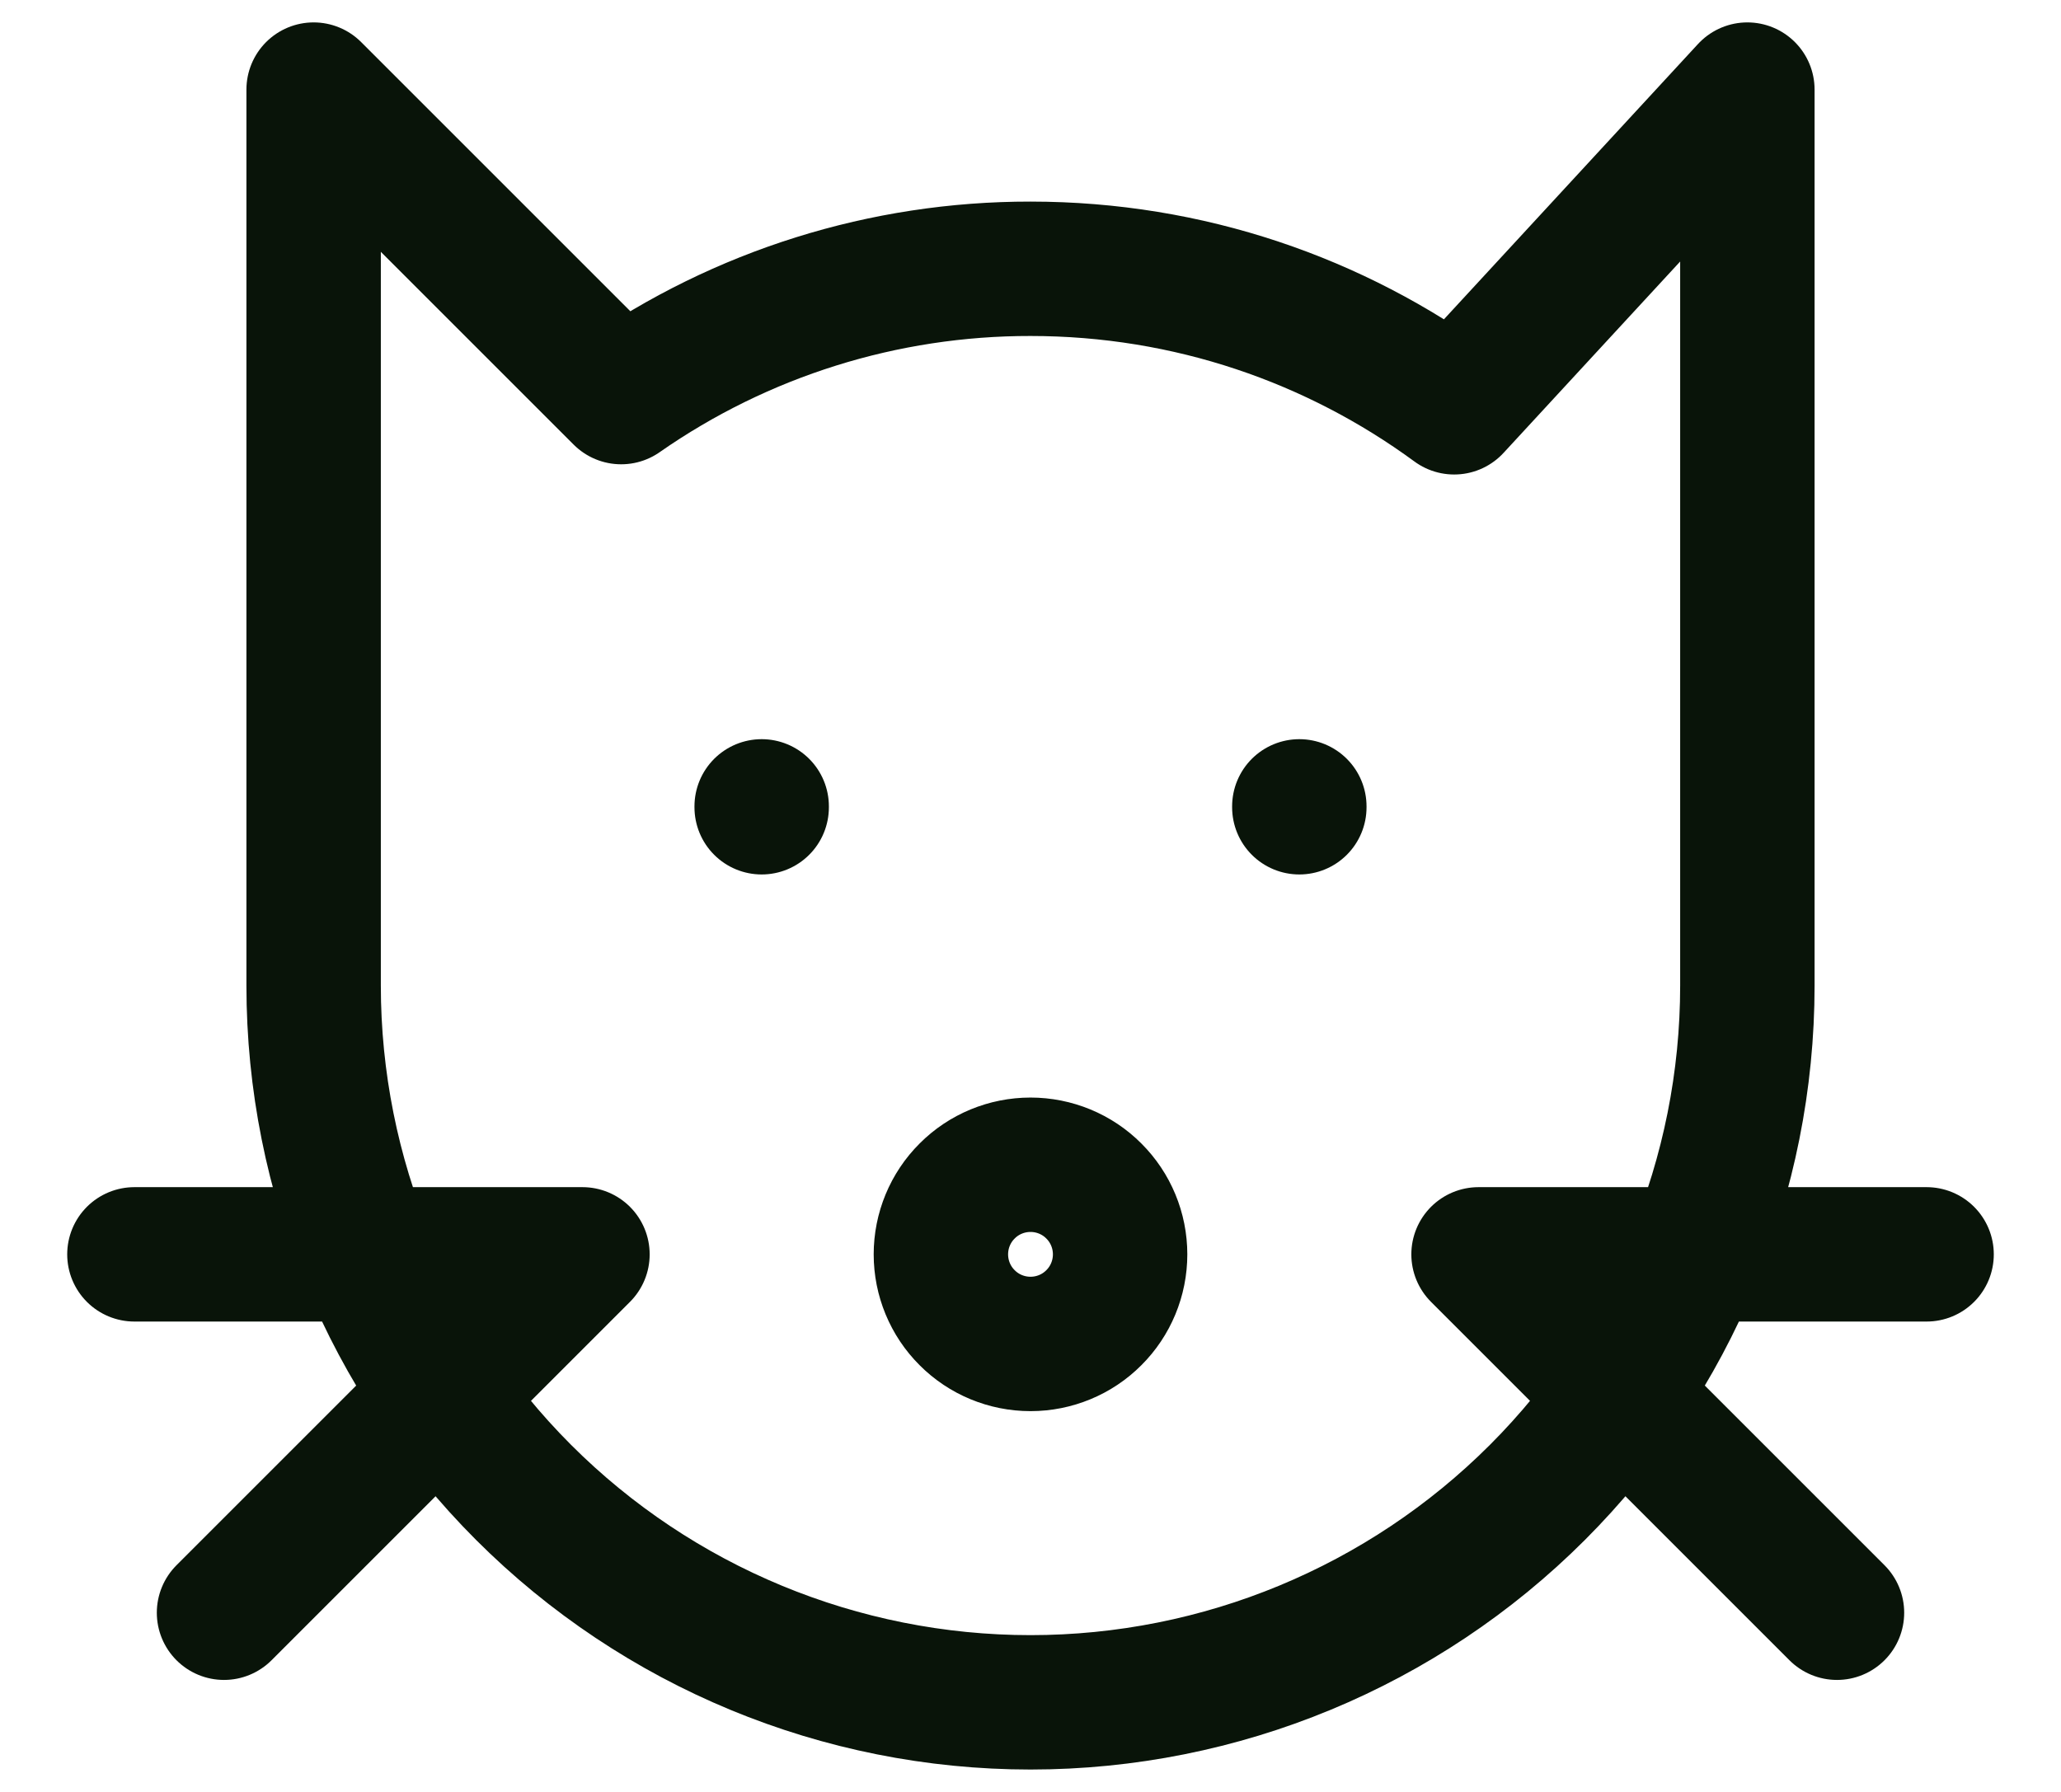 <svg width="23" height="20" viewBox="0 0 23 20" fill="none" xmlns="http://www.w3.org/2000/svg">
<path d="M1.5 14H6.5L2.5 18M21.5 14H16.5L20.5 18M8.5 9V9.01M14.5 9V9.01M19.5 1V11C19.5 13.122 18.657 15.157 17.157 16.657C15.657 18.157 13.622 19 11.5 19C9.378 19 7.343 18.157 5.843 16.657C4.343 15.157 3.5 13.122 3.5 11V1L6.932 4.432C8.272 3.497 9.867 2.998 11.5 3C13.269 3 14.903 3.574 16.228 4.546L19.5 1ZM10.5 14C10.5 14.265 10.605 14.52 10.793 14.707C10.98 14.895 11.235 15 11.5 15C11.765 15 12.02 14.895 12.207 14.707C12.395 14.52 12.5 14.265 12.5 14C12.5 13.735 12.395 13.48 12.207 13.293C12.02 13.105 11.765 13 11.5 13C11.235 13 10.98 13.105 10.793 13.293C10.605 13.48 10.5 13.735 10.5 14Z" stroke="#091409" stroke-width="1.5" stroke-linecap="round" stroke-linejoin="round"/>
</svg>
